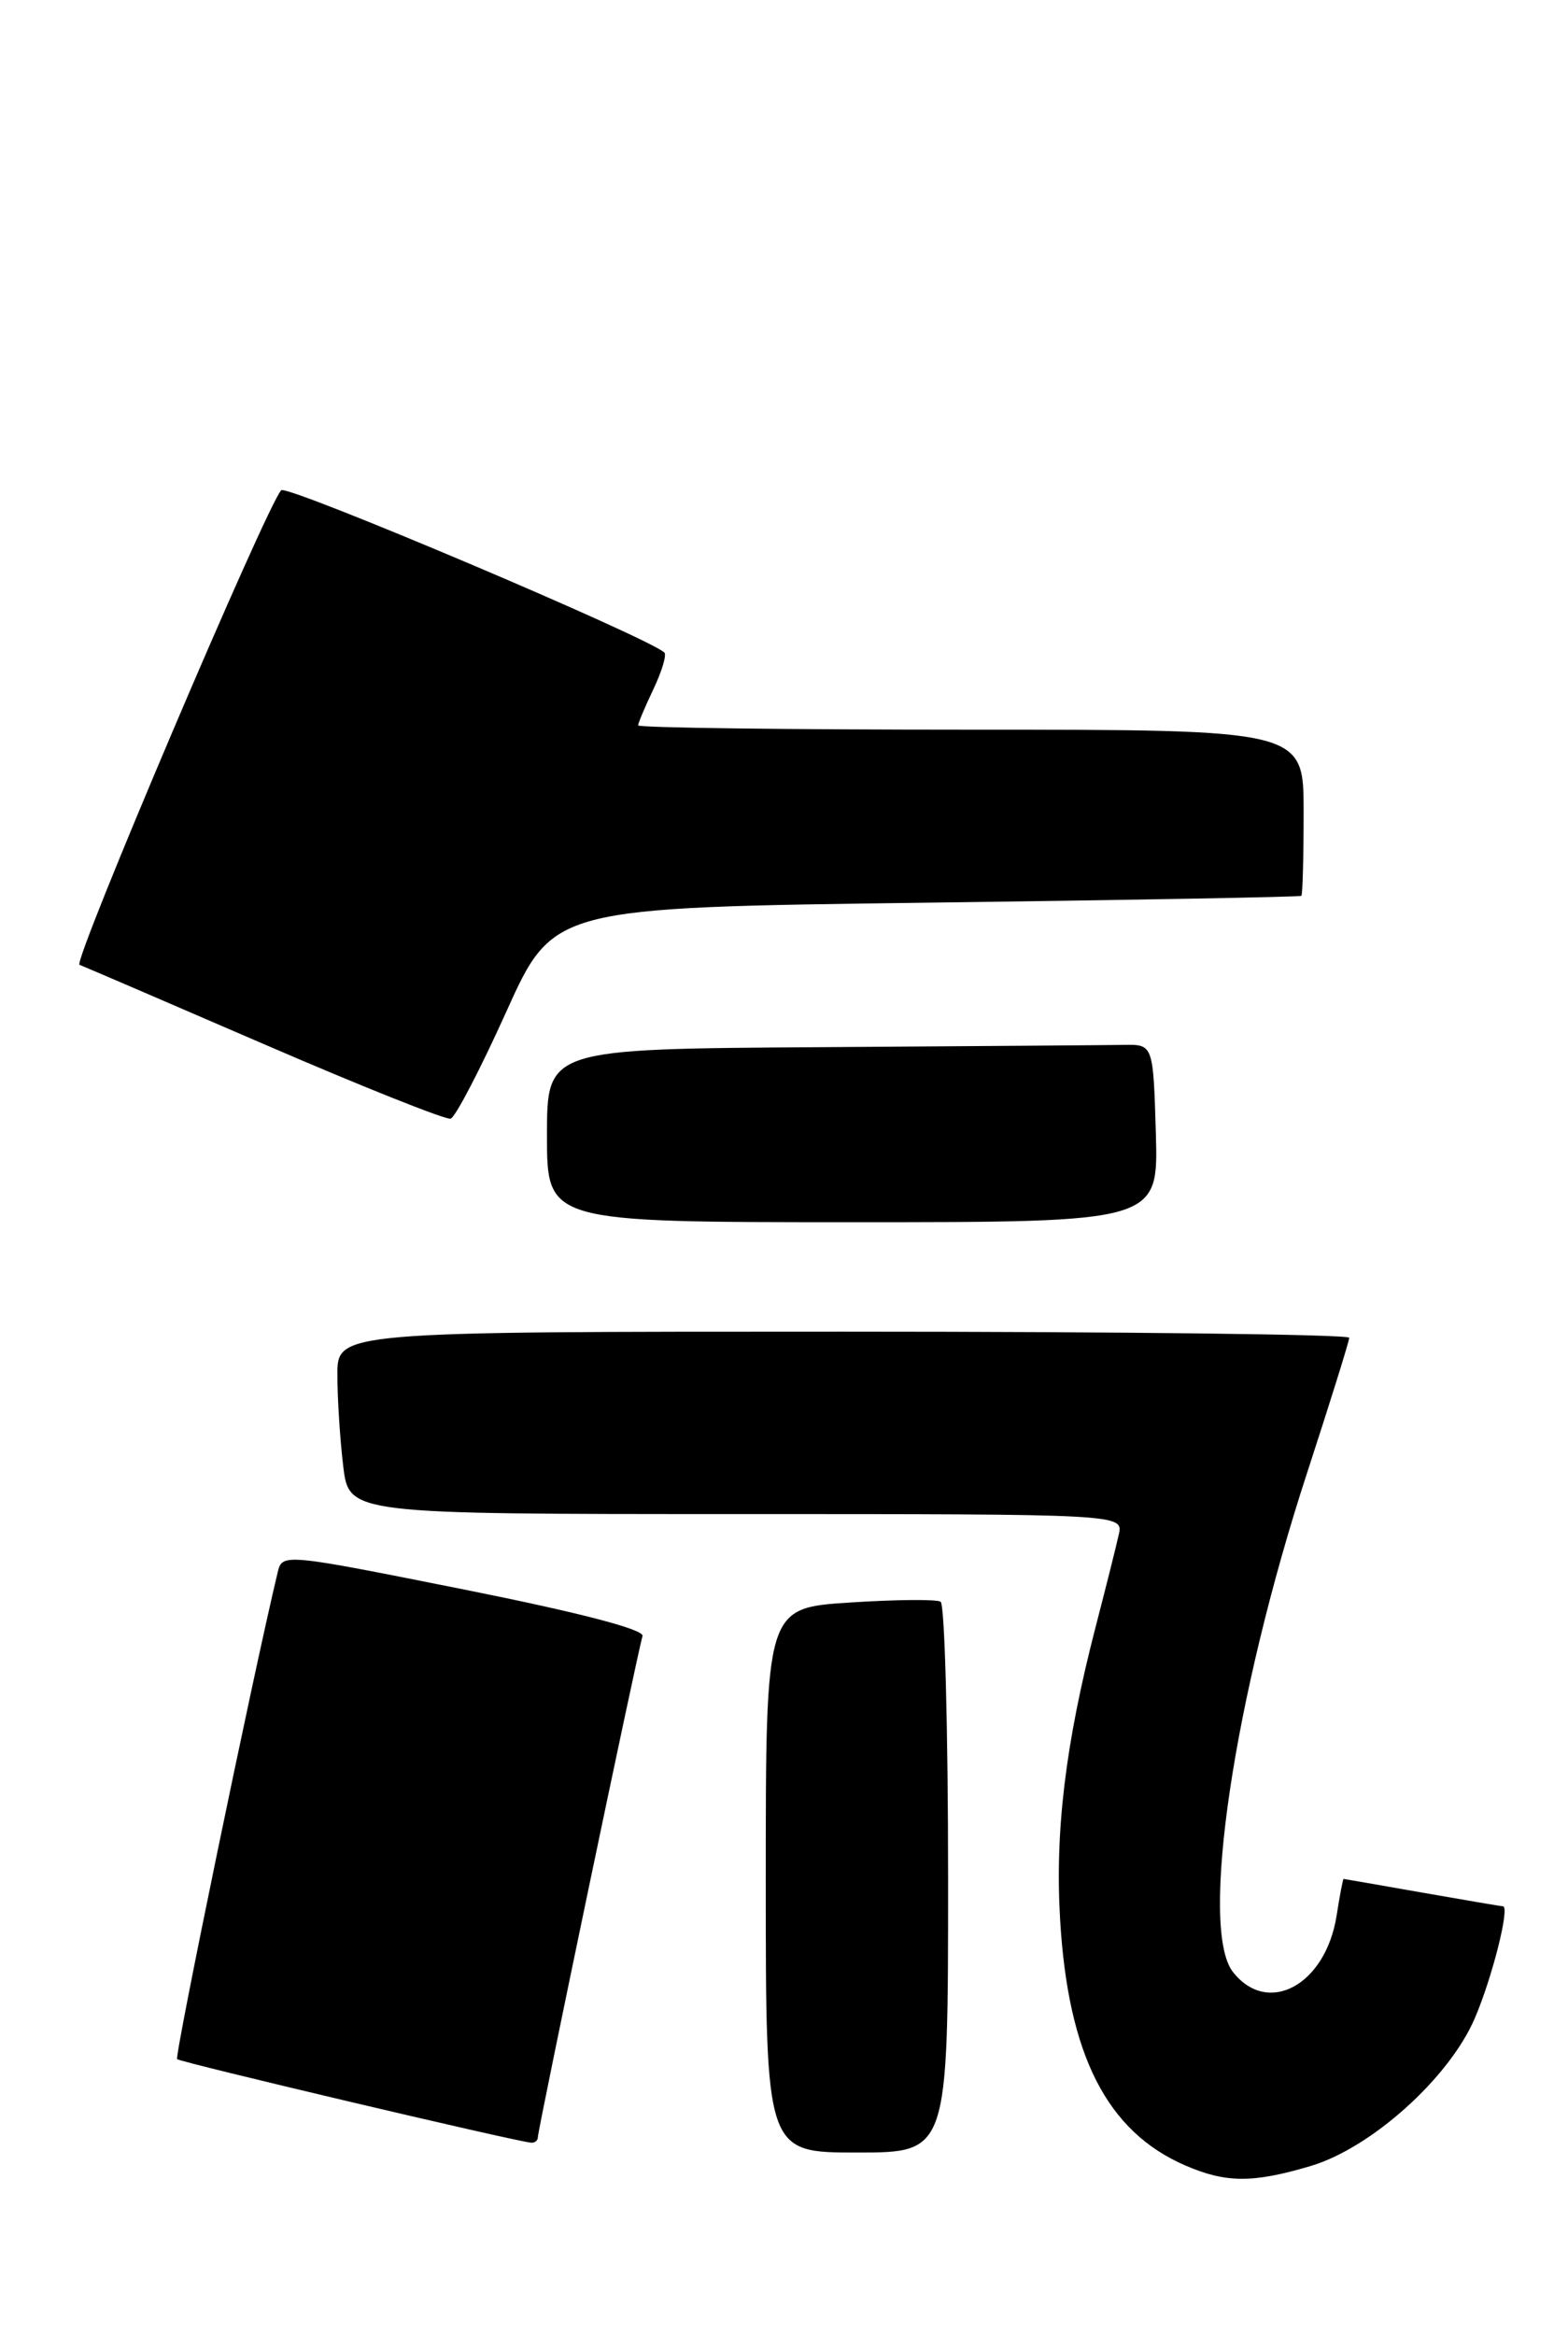<?xml version="1.0" encoding="UTF-8" standalone="no"?>
<!DOCTYPE svg PUBLIC "-//W3C//DTD SVG 1.1//EN" "http://www.w3.org/Graphics/SVG/1.1/DTD/svg11.dtd" >
<svg xmlns="http://www.w3.org/2000/svg" xmlns:xlink="http://www.w3.org/1999/xlink" version="1.1" viewBox="0 0 172 256">
 <g >
 <path fill="currentColor"
d=" M 143.76 237.48 C 150.43 235.50 158.98 227.81 161.78 221.27 C 163.70 216.79 165.66 209.00 164.86 209.00 C 164.66 209.00 160.68 208.32 156.00 207.50 C 151.32 206.68 147.45 206.00 147.38 206.00 C 147.31 206.00 146.96 207.83 146.61 210.07 C 145.39 217.66 139.07 221.07 135.25 216.21 C 131.55 211.50 135.32 186.12 143.41 161.39 C 145.93 153.66 148.00 147.04 148.00 146.67 C 148.00 146.30 123.03 146.00 92.50 146.00 C 37.00 146.00 37.00 146.00 37.01 150.75 C 37.01 153.36 37.30 157.86 37.65 160.75 C 38.28 166.00 38.28 166.00 80.76 166.00 C 123.23 166.00 123.23 166.00 122.72 168.25 C 122.45 169.49 121.29 174.10 120.15 178.50 C 116.87 191.20 115.71 200.81 116.29 210.50 C 117.17 225.34 121.43 233.69 130.00 237.41 C 134.48 239.35 137.42 239.36 143.76 237.48 Z  M 104.00 206.06 C 104.00 189.59 103.63 175.89 103.18 175.61 C 102.73 175.33 98.23 175.37 93.18 175.70 C 84.00 176.30 84.00 176.30 84.00 206.15 C 84.00 236.00 84.00 236.00 94.00 236.00 C 104.00 236.00 104.00 236.00 104.00 206.06 Z  M 59.00 234.32 C 59.00 233.47 69.98 180.93 70.48 179.38 C 70.71 178.66 63.69 176.83 50.90 174.27 C 31.07 170.31 30.96 170.30 30.46 172.39 C 27.80 183.45 19.12 225.46 19.43 225.76 C 19.78 226.11 56.23 234.71 58.25 234.92 C 58.66 234.96 59.00 234.69 59.00 234.32 Z  M 126.79 124.25 C 126.50 114.50 126.50 114.50 123.25 114.56 C 121.46 114.59 106.50 114.70 90.00 114.81 C 60.00 115.00 60.00 115.00 60.00 124.50 C 60.00 134.00 60.00 134.00 93.54 134.00 C 127.07 134.00 127.07 134.00 126.79 124.25 Z  M 55.53 110.94 C 60.69 99.50 60.69 99.50 101.59 98.97 C 124.09 98.68 142.61 98.34 142.75 98.22 C 142.89 98.10 143.00 93.95 143.00 89.00 C 143.00 80.00 143.00 80.00 106.50 80.00 C 86.42 80.00 70.00 79.79 70.00 79.53 C 70.00 79.28 70.76 77.48 71.68 75.55 C 72.60 73.61 73.14 71.81 72.88 71.55 C 71.28 69.95 31.50 53.10 30.85 53.75 C 29.30 55.30 7.95 105.48 8.72 105.78 C 9.15 105.94 18.27 109.86 29.00 114.50 C 39.73 119.14 48.92 122.80 49.43 122.65 C 49.95 122.50 52.69 117.23 55.53 110.94 Z "/>
</g>
</svg>